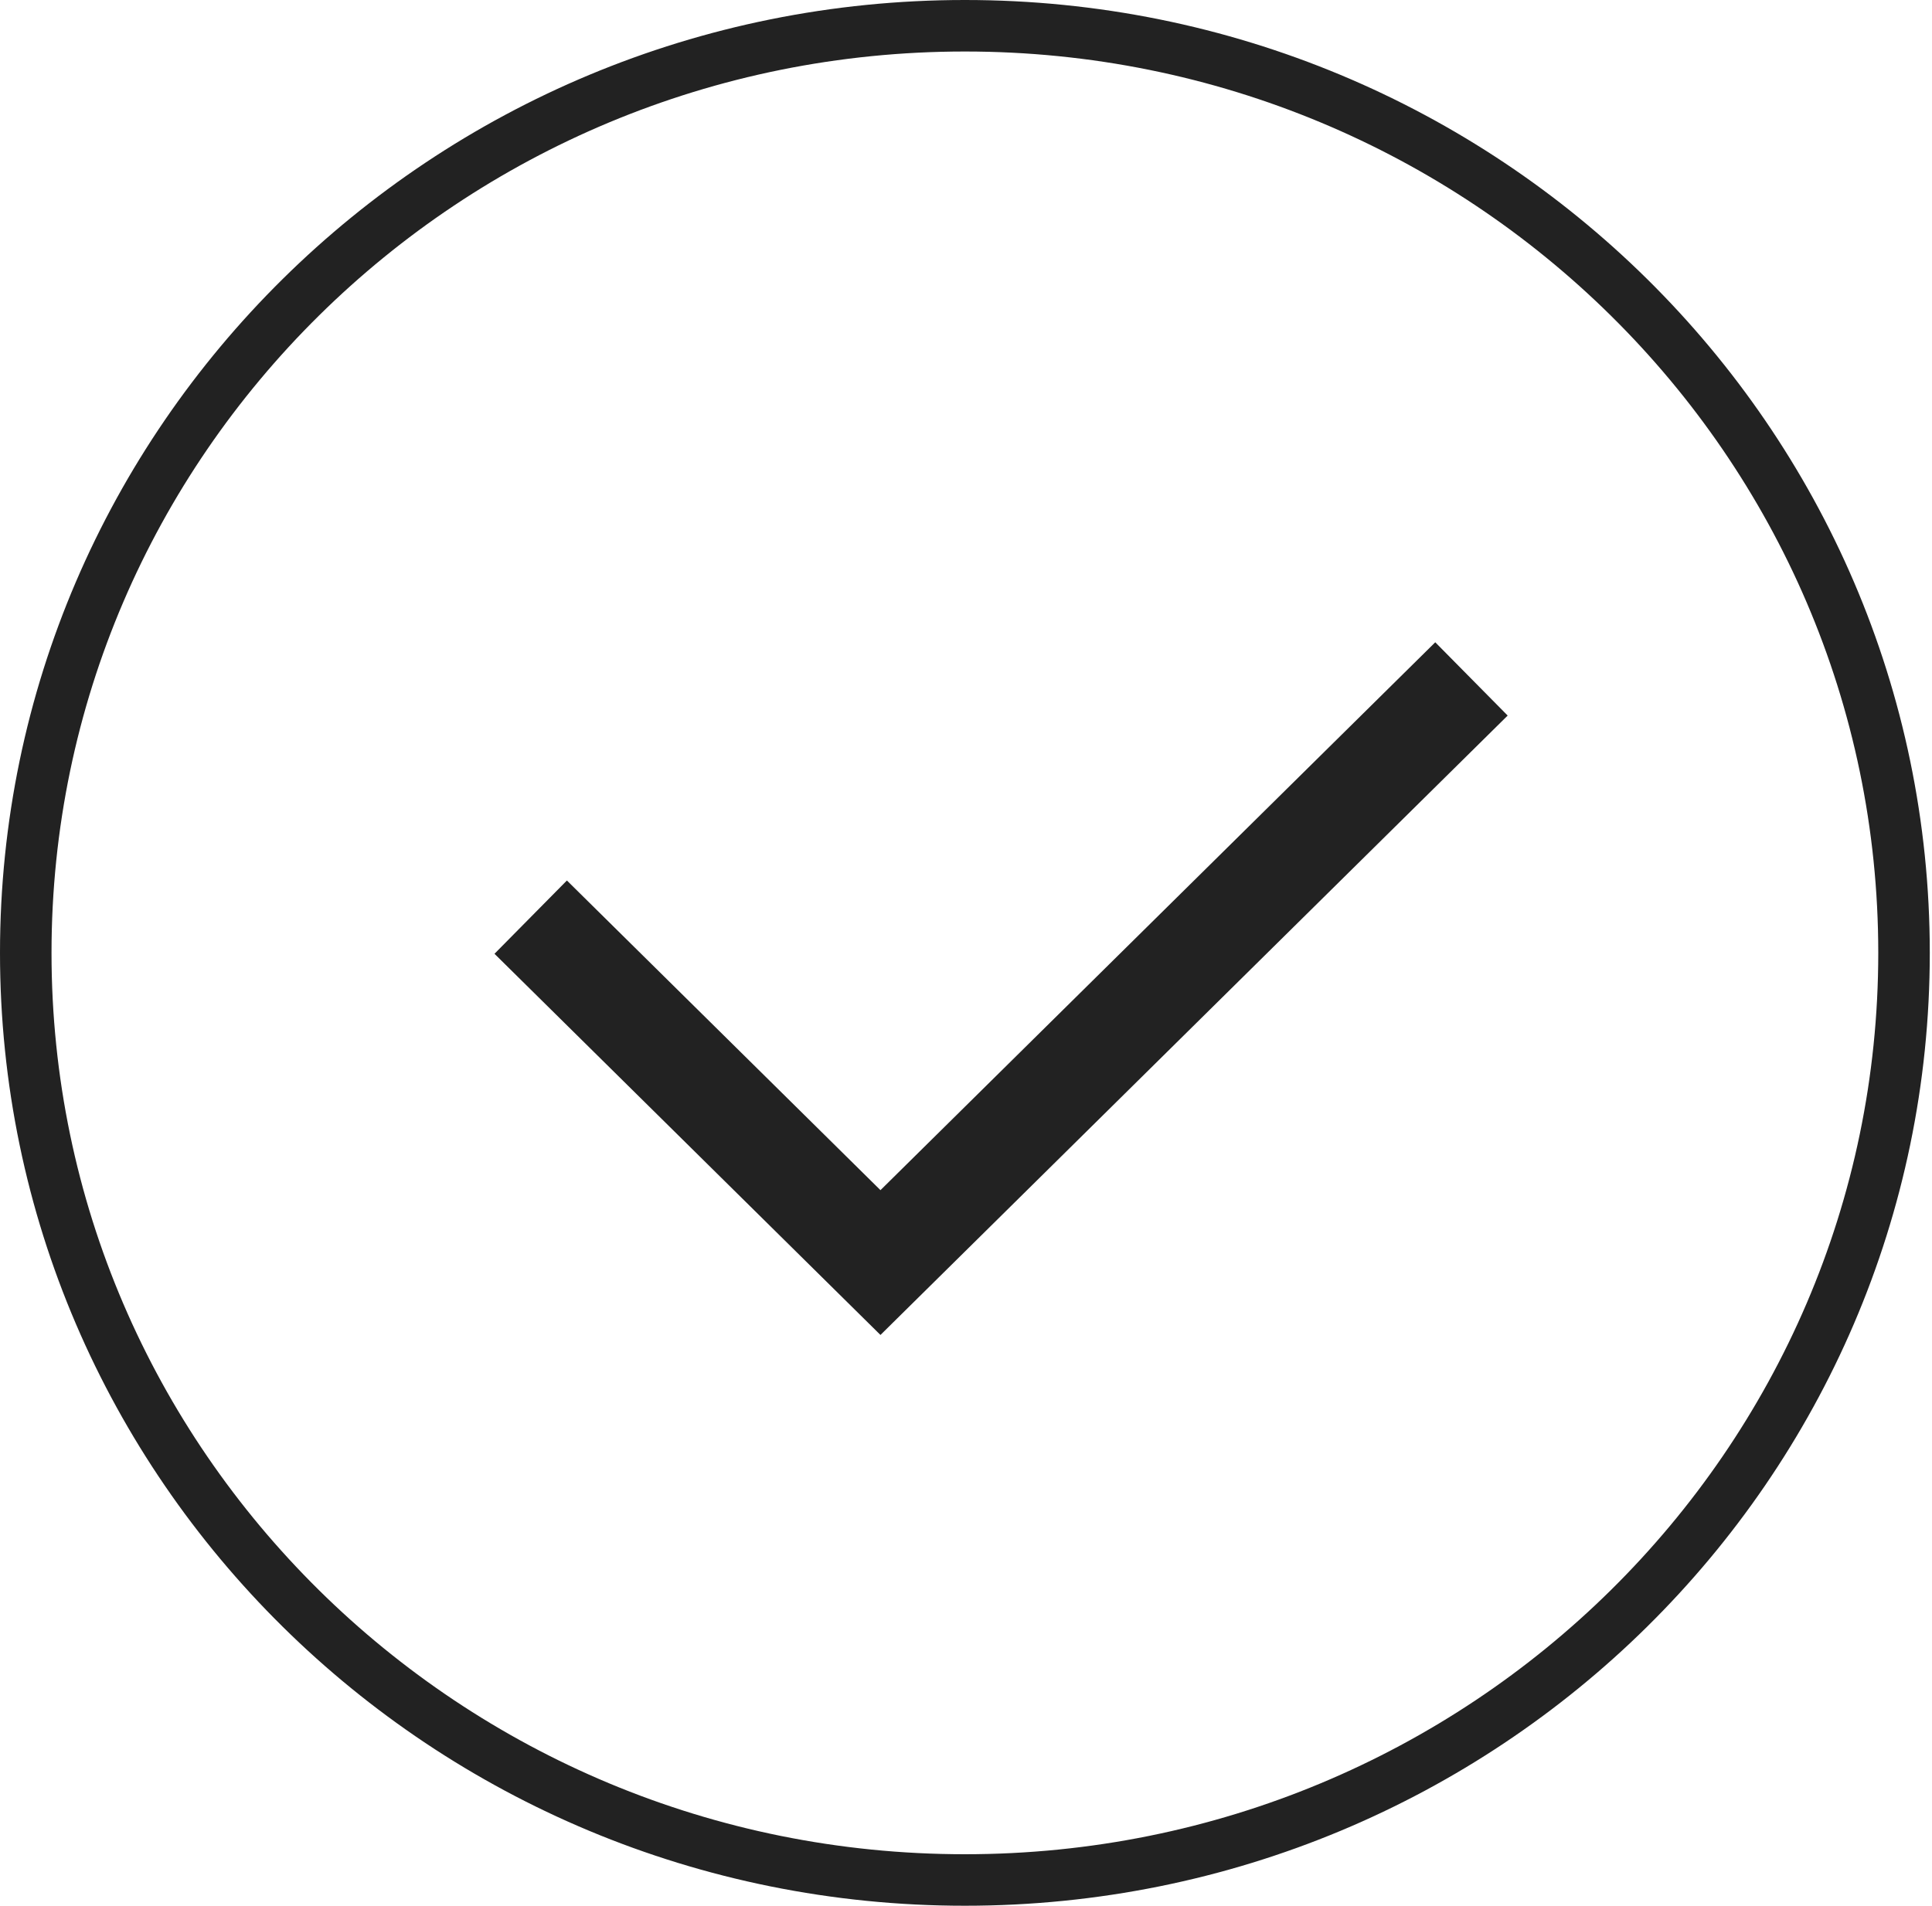 <svg width="150" height="148" viewBox="0 0 150 148" fill="none" xmlns="http://www.w3.org/2000/svg">
<path d="M147.828 74C147.828 113.741 115.207 146 74.914 146C34.622 146 2 113.741 2 74C2 34.259 34.622 2 74.914 2C115.207 2 147.828 34.259 147.828 74Z" stroke="#222222" stroke-width="4"/>
<path d="M41.203 71.225L68.359 98.05L114.244 52.725" stroke="#222222" stroke-width="8"/>
</svg>
